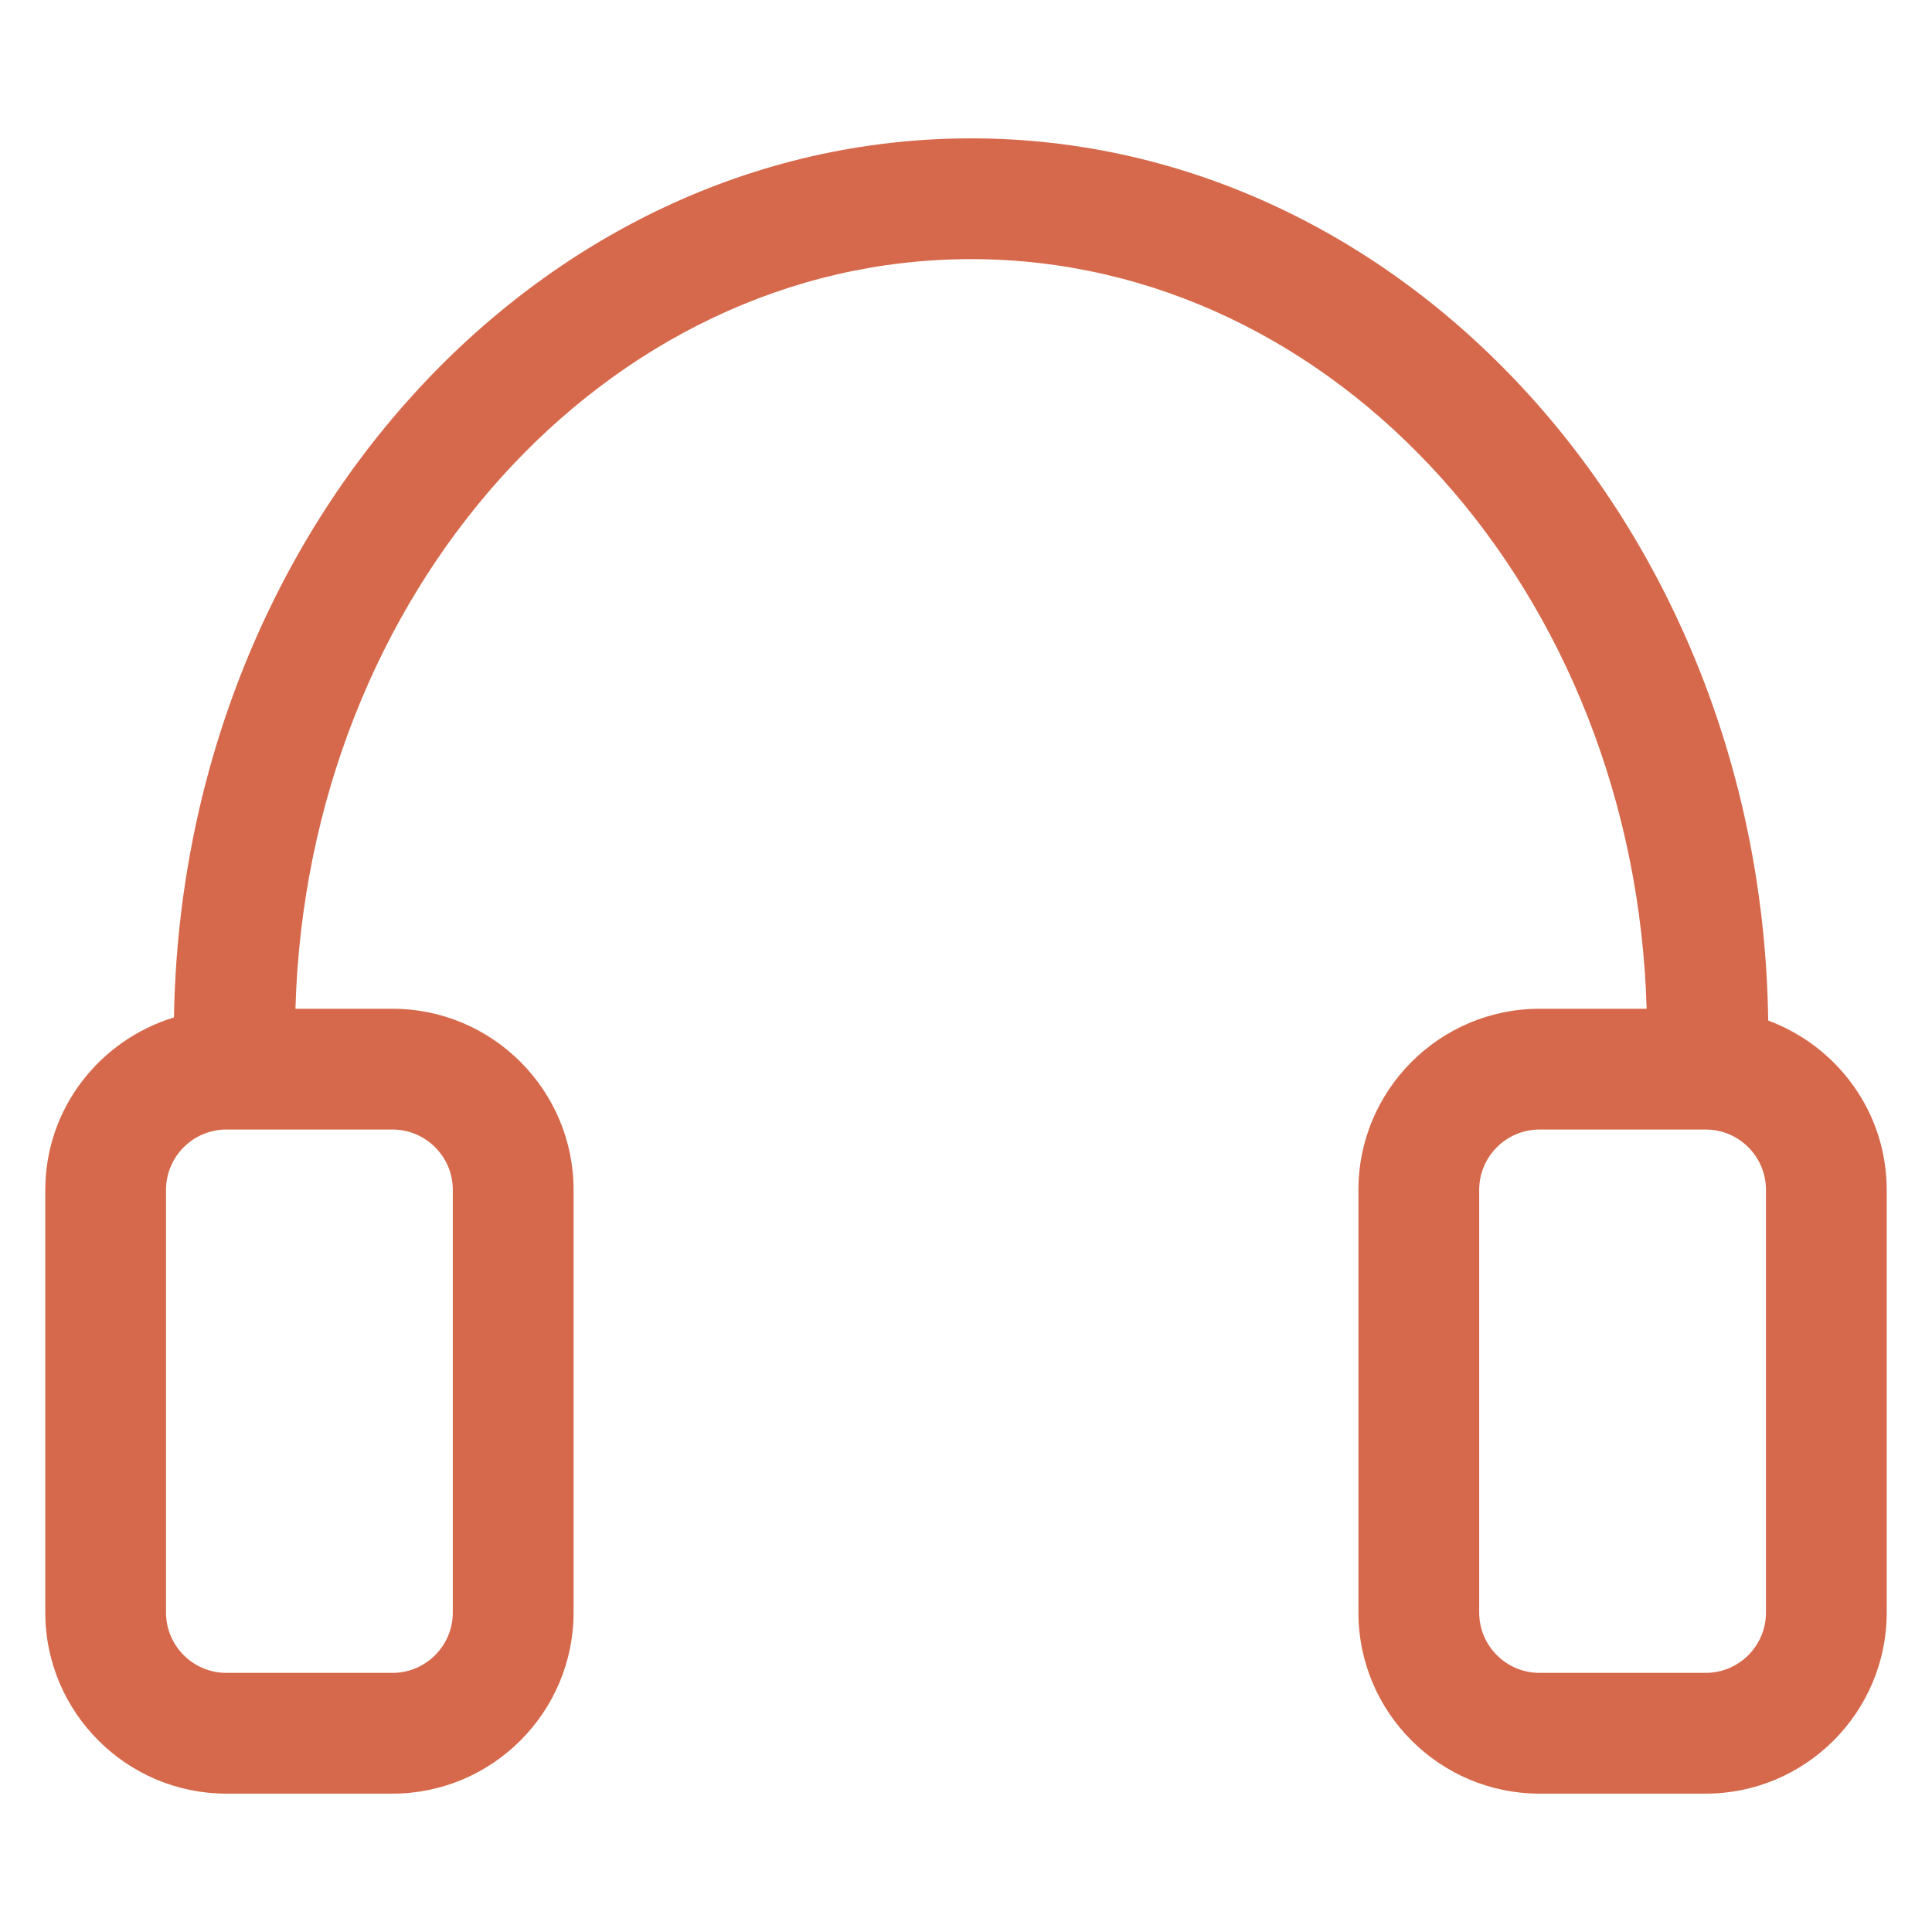 <svg xmlns="http://www.w3.org/2000/svg" xmlns:xlink="http://www.w3.org/1999/xlink" viewBox="0 0 75 75" version="1.1" fill="#D6694B" x="0px" y="0px"><g><path style="" d="M 68.641 39.617 C 68.391 20.688 54.609 5.371 37.695 5.371 C 20.816 5.371 7.059 20.621 6.754 39.496 C 3.875 40.375 1.758 43.027 1.758 46.191 L 1.758 62.598 C 1.758 66.473 4.914 69.629 8.789 69.629 L 15.234 69.629 C 19.109 69.629 22.266 66.473 22.266 62.598 L 22.266 46.191 C 22.266 42.312 19.109 39.16 15.234 39.16 L 11.469 39.16 C 11.926 23.031 23.5 10.059 37.695 10.059 C 51.891 10.059 63.465 23.031 63.922 39.16 L 59.766 39.16 C 55.891 39.16 52.734 42.316 52.734 46.191 L 52.734 62.598 C 52.734 66.477 55.891 69.629 59.766 69.629 L 66.211 69.629 C 70.086 69.629 73.242 66.477 73.242 62.598 L 73.242 46.191 C 73.242 43.172 71.32 40.613 68.641 39.617 Z M 17.578 46.191 L 17.578 62.598 C 17.578 63.891 16.527 64.941 15.234 64.941 L 8.789 64.941 C 7.496 64.941 6.445 63.891 6.445 62.598 L 6.445 46.191 C 6.445 44.898 7.496 43.848 8.789 43.848 L 15.234 43.848 C 16.527 43.848 17.578 44.898 17.578 46.191 Z M 68.555 62.598 C 68.555 63.891 67.504 64.941 66.211 64.941 L 59.766 64.941 C 58.473 64.941 57.422 63.891 57.422 62.598 L 57.422 46.191 C 57.422 44.898 58.473 43.848 59.766 43.848 L 66.211 43.848 C 67.504 43.848 68.555 44.898 68.555 46.191 Z M 68.555 62.598 " stroke="none" fill-opacity="1"/></g></svg>